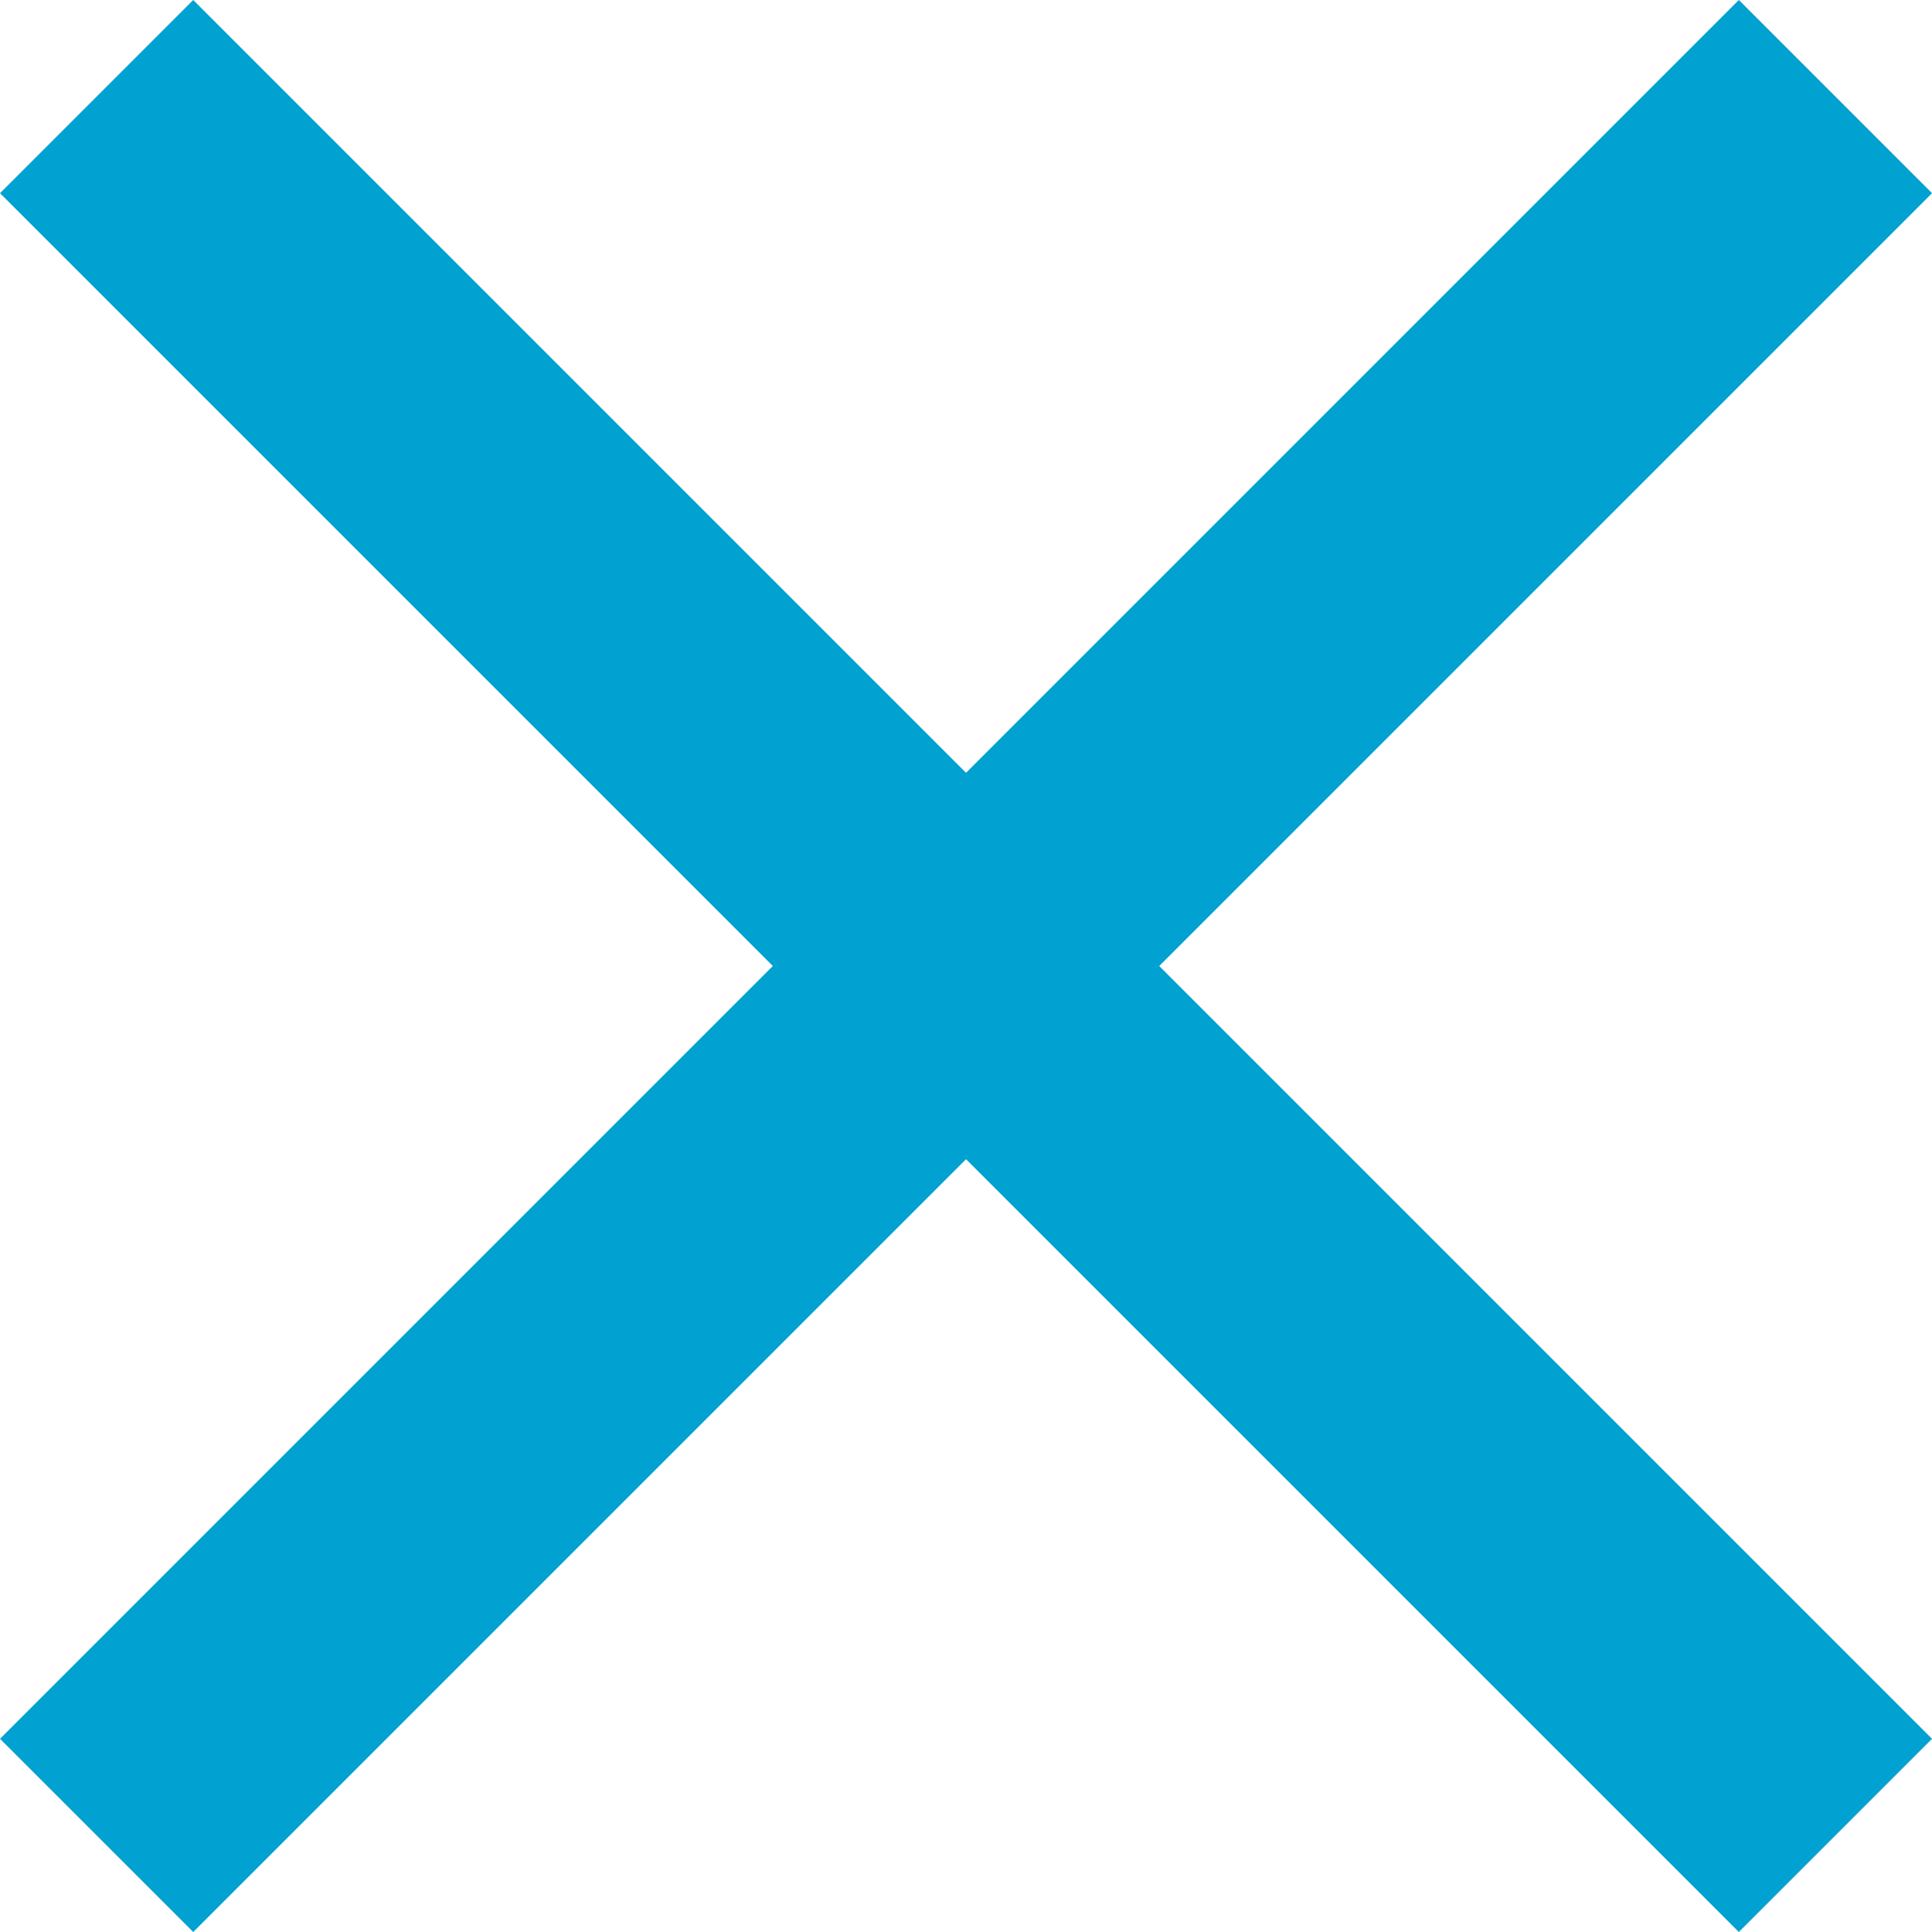 <svg xmlns="http://www.w3.org/2000/svg" width="14.142" height="14.142" viewBox="0 0 14.142 14.142">
  <g id="modul_x" data-name="modul x" transform="translate(-570.635 -959.544) rotate(45)">
    <rect id="Rectangle_54" data-name="Rectangle 54" width="18" height="2" transform="translate(1093 266) rotate(90)" fill="#01a1d1"/>
    <rect id="Rectangle_55" data-name="Rectangle 55" width="18" height="2" transform="translate(1101 276) rotate(180)" fill="#01a1d1"/>
  </g>
</svg>
